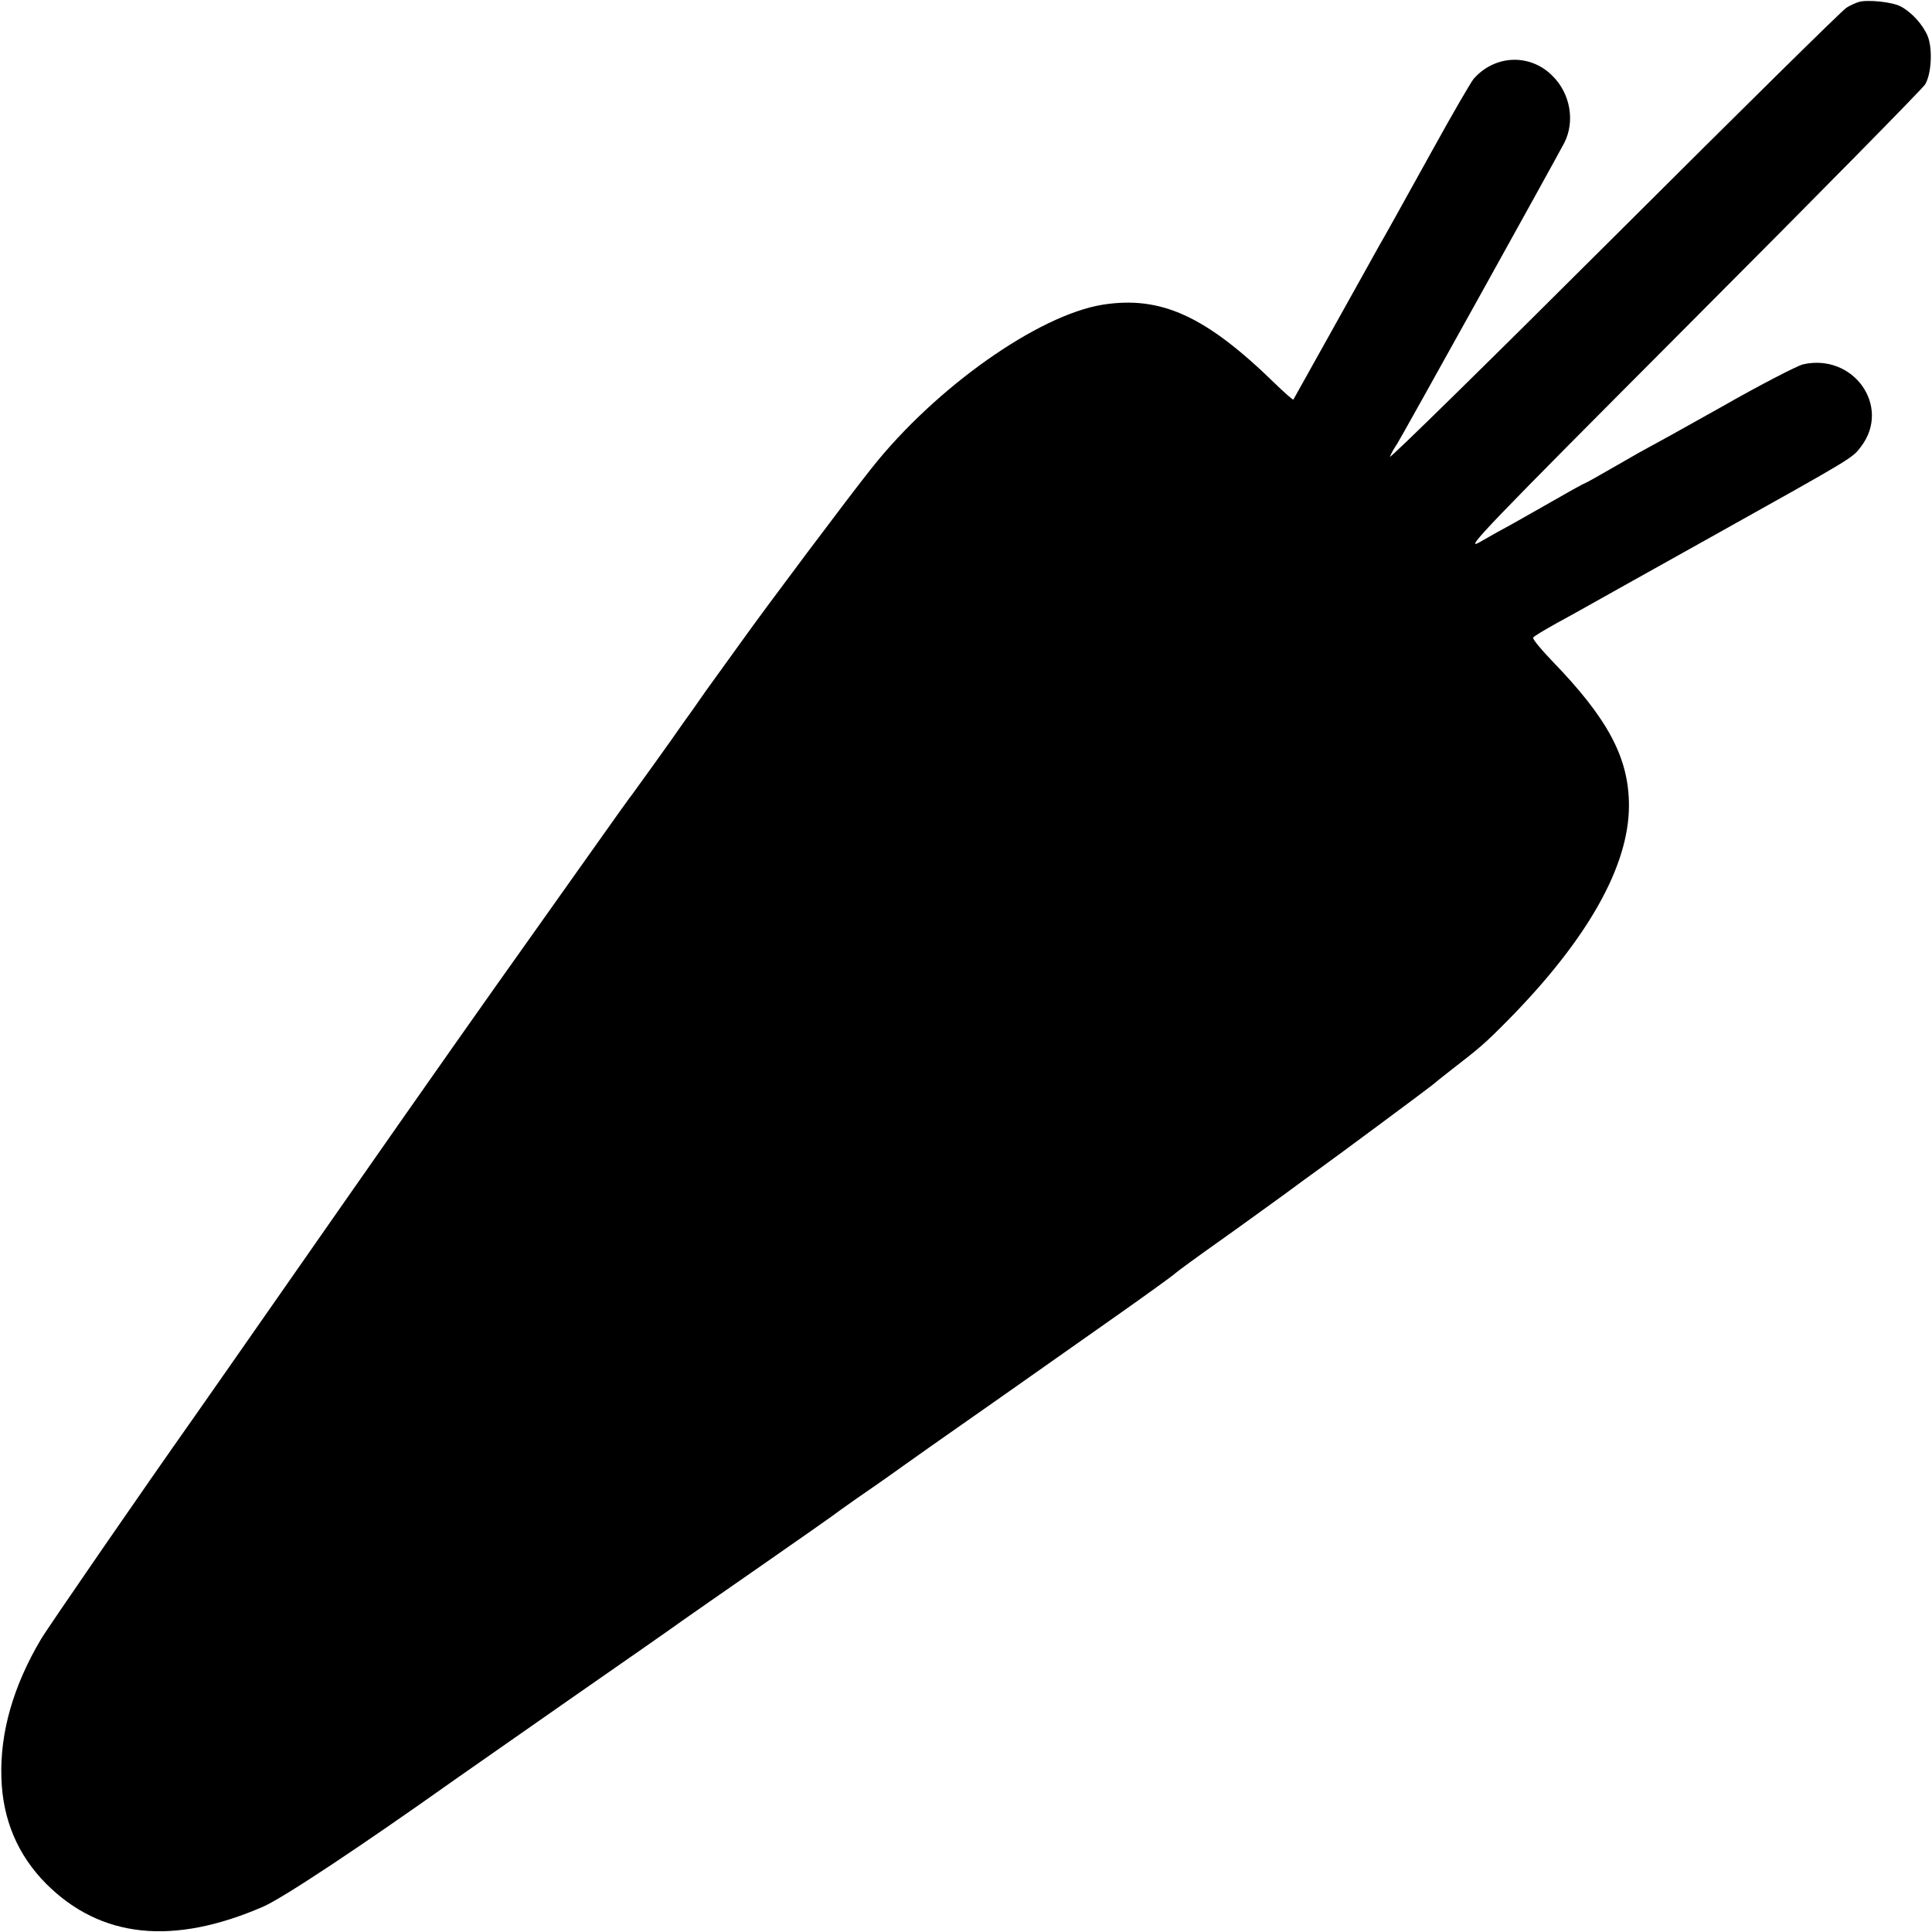<svg version="1" xmlns="http://www.w3.org/2000/svg" width="933.333" height="933.333" viewBox="0 0 700 700"><path d="M673.5.7c-1 .3-3.1 1.2-4.5 2.1-1.4.8-39.3 38.2-84.3 83.1-45 44.9-81.5 80.7-81.1 79.6.4-1.1 1.5-3.1 2.5-4.5 1.8-2.8 56.2-100.8 60.7-109.3 3.9-7.7 2.2-17.8-4.3-24.2-8.1-8.2-20.9-7.7-28.6 1.1-.9 1.1-7.4 12.2-14.4 24.9C503.7 82 502.6 84 499.6 89.2c-1.3 2.4-8.8 15.8-16.6 29.8-7.8 14-14.3 25.6-14.4 25.8-.2.1-3.2-2.5-6.7-5.9-25.1-24.5-41.3-31.8-62.4-28.5-23.4 3.8-60.4 29.9-83.6 59.1-8 10-38.3 50.4-47 62.6-4.1 5.7-10 13.9-13.2 18.3-3.1 4.5-6.8 9.7-8.2 11.6-3.4 5-17.3 24.3-18.2 25.5-.5.5-7.4 10.2-15.4 21.5s-18.2 25.7-22.7 32c-15.5 21.8-33 46.6-66.8 95-42.1 60.3-53 76-54.6 78.2-17.1 24.2-52.6 75.7-55 79.8C4.8 610.9 0 627.7.5 643.9c.4 15.3 5.9 28.2 16.2 38.6 19.8 19.8 46 22.5 78.7 8.3 7.1-3.1 35.3-21.8 69.1-45.8 1.7-1.2 20.3-14.2 41.5-29 21.2-14.7 39.9-27.8 41.5-29 1.7-1.2 14.3-10 28-19.5 13.8-9.6 25.5-17.8 26-18.2.6-.5 4.4-3.2 8.5-6.1 4.1-2.8 11.3-7.8 16-11.2 4.7-3.3 9.6-6.8 11-7.8 3.2-2.2 45.2-31.7 69-48.5 10.2-7.2 19.2-13.7 20-14.5.8-.7 7.6-5.7 15.1-11s18.2-13.1 23.9-17.2c5.6-4.1 11.4-8.4 13-9.5 5.5-3.9 40.5-29.9 41-30.4.3-.3 3.4-2.8 7-5.6 10.1-7.8 12-9.4 20.3-17.8 28.9-29.3 43.9-55.9 43.9-77.8 0-17.4-7.7-31.7-28.1-52.7-3.9-4.1-6.9-7.7-6.6-8.2.3-.5 4-2.7 8.3-5.1 4.2-2.3 9.3-5.1 11.2-6.2 1.9-1.1 22.9-12.8 46.5-26 50.5-28.2 49.6-27.7 52.8-31.9 11-14.5-2.7-33.9-21-29.8-2.1.5-15.5 7.4-29.7 15.5-14.2 8-26 14.5-26.1 14.5-.1 0-5.3 2.9-11.5 6.5s-11.4 6.5-11.6 6.5c-.2 0-5 2.6-10.7 5.9-5.6 3.2-12.7 7.2-15.7 8.9-3 1.6-8.4 4.6-12 6.7-5.8 3.2 2.2-5.1 76.6-79.7 45.7-45.8 83.9-84.6 84.9-86.2 2.3-3.8 2.8-13 .9-17.6-1.8-4.2-5.8-8.6-9.8-10.7C685.5.7 676.8-.2 673.5.7z"/></svg>